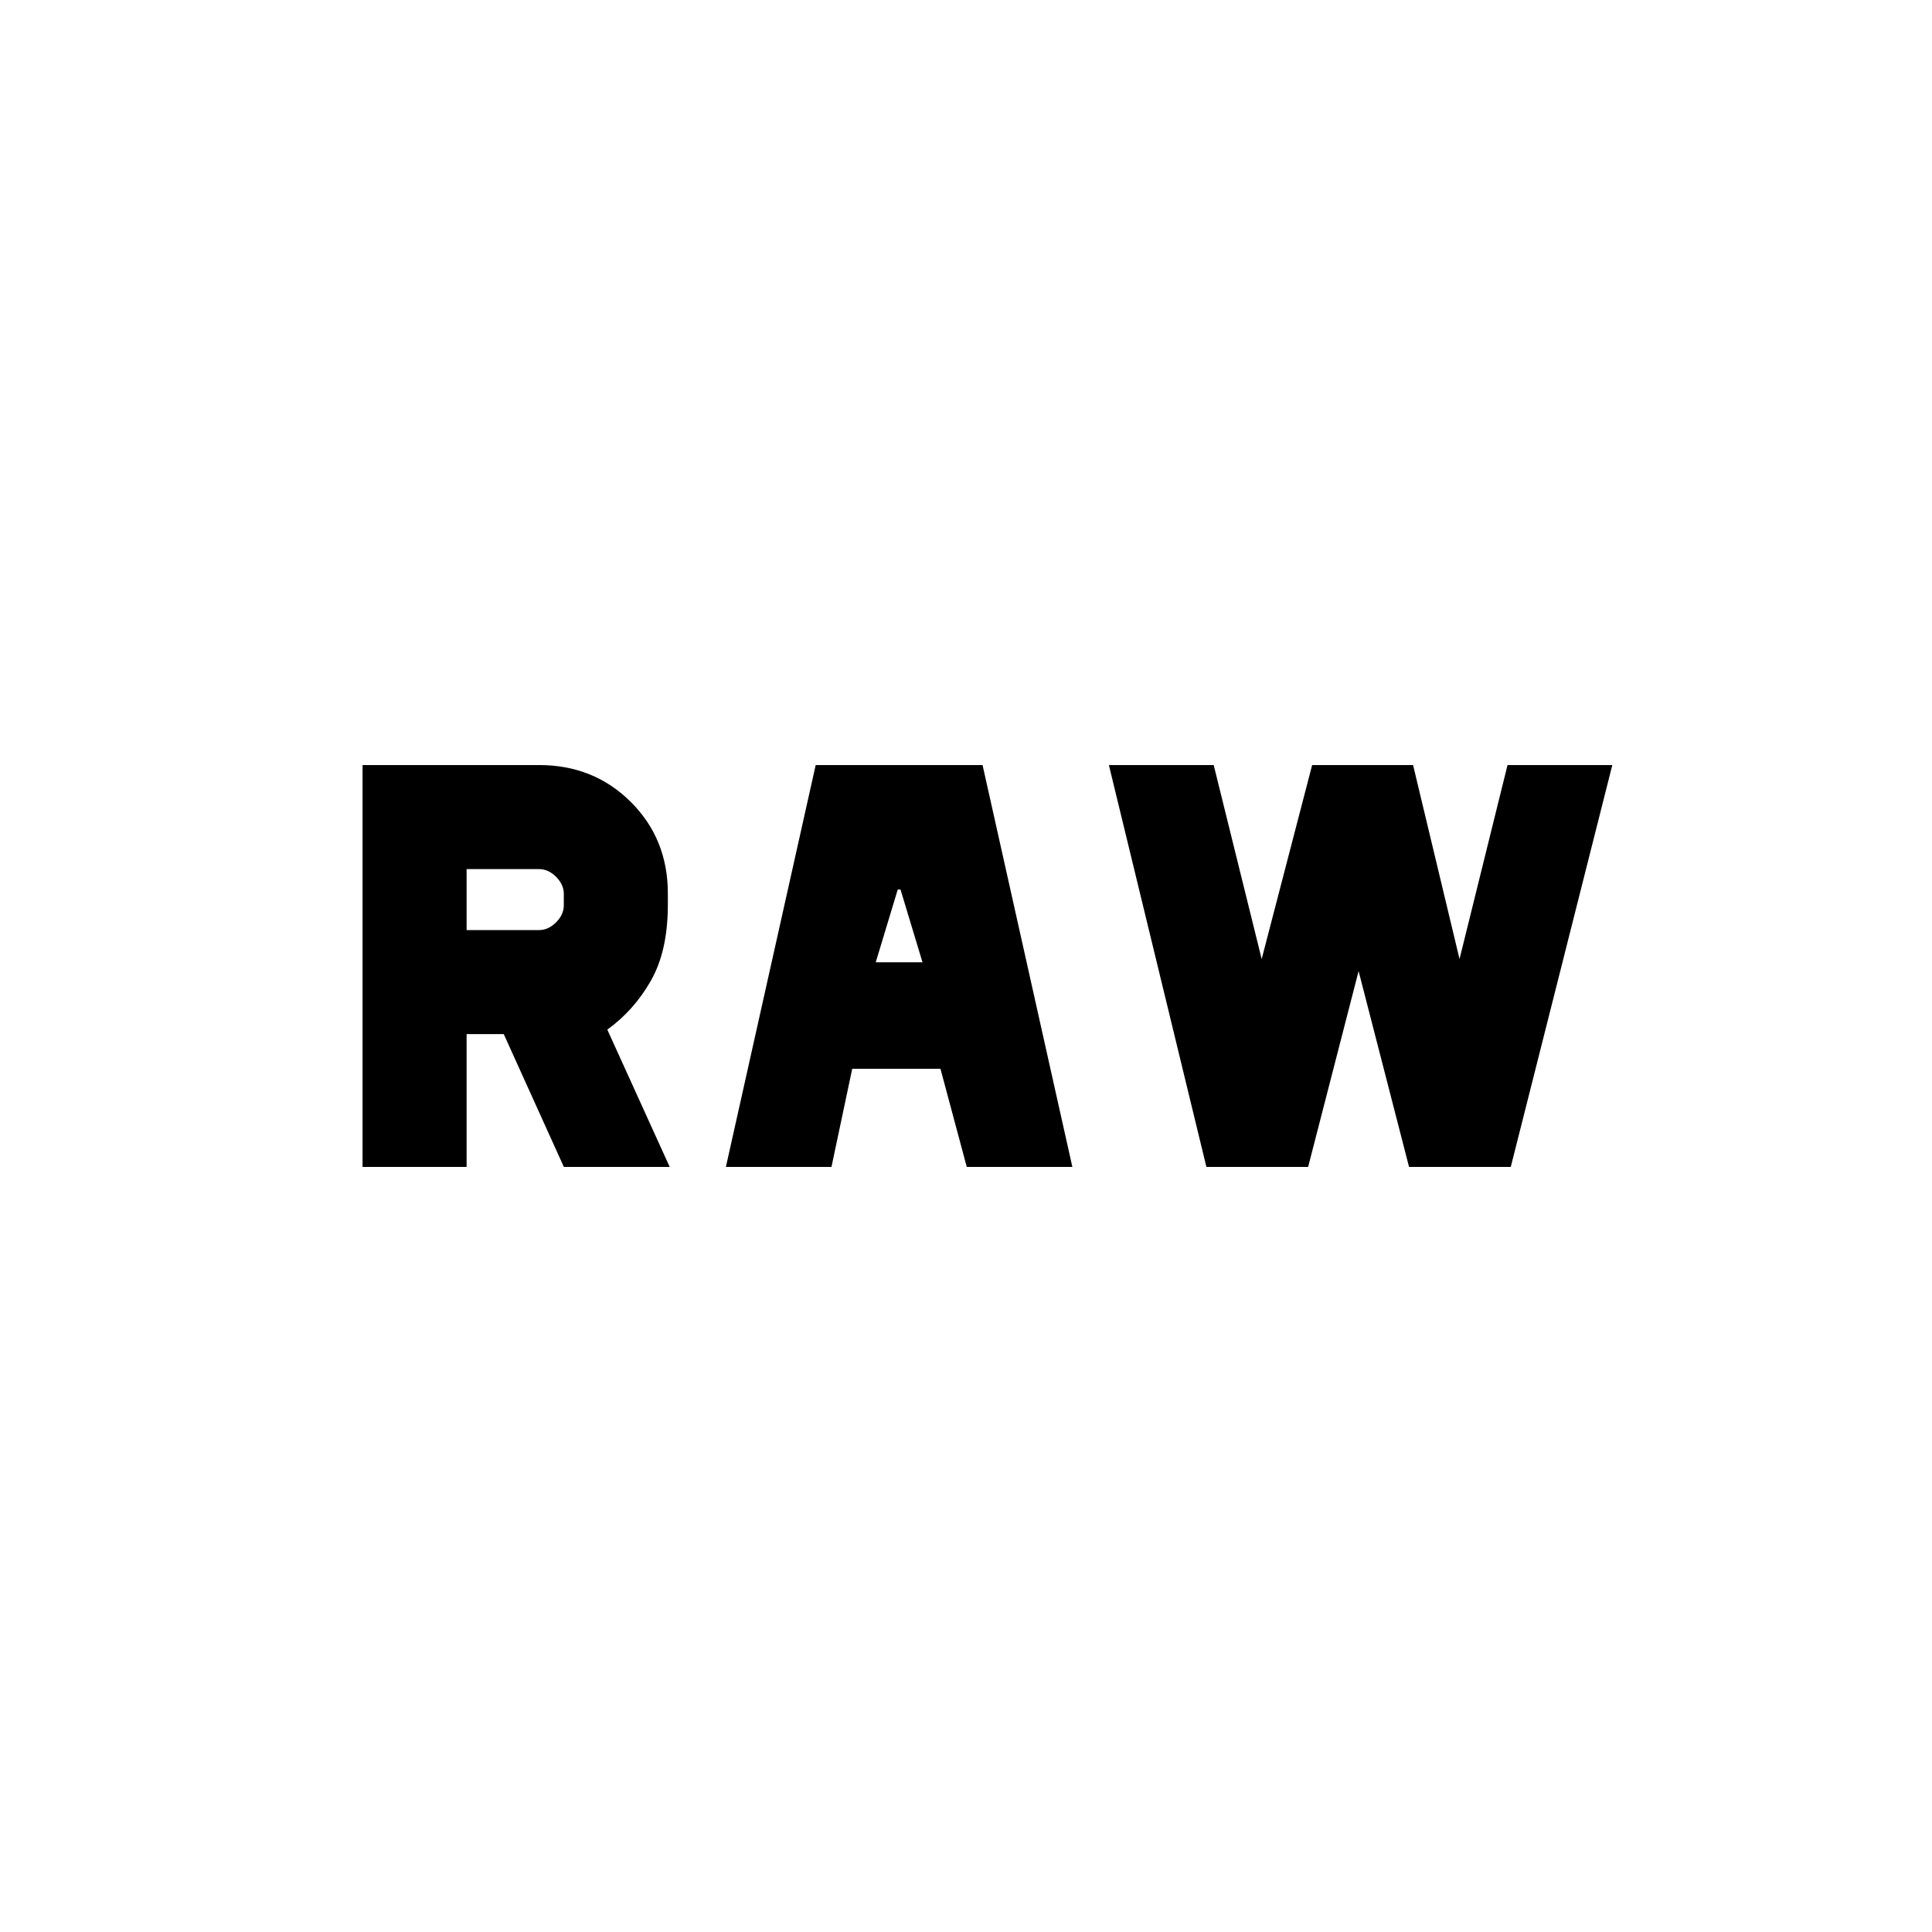 <svg xmlns="http://www.w3.org/2000/svg" height="20" viewBox="0 -960 960 960" width="20"><path d="M180.15-380.15v-199.7h87.7q27.2 0 45.6 18.34 18.4 18.34 18.4 45.46v5.56q0 22.95-8.39 37.72-8.38 14.77-21.69 24.38l31 68.24h-52.59l-29.87-66h-18.46v66h-51.7Zm180.54 0 44.62-199.7h82.92l44.62 199.7h-52.47l-13.07-48.77h-43.85l-10.31 48.77h-52.46Zm238.77 0L551-579.85h52.08l23.84 96.39L652-579.85h50.15l23.08 96.39 23.85-96.39h52.07l-50.46 199.7h-50.54l-25.07-97.31L650-380.15h-50.54Zm-164.31-101.7h23.23L447.46-518h-1.38l-10.93 36.15Zm-203.3-16h36q4.61 0 8.46-3.84 3.84-3.85 3.84-8.46v-5.7q0-4.61-3.84-8.46-3.85-3.84-8.46-3.84h-36v30.3Z"/></svg>